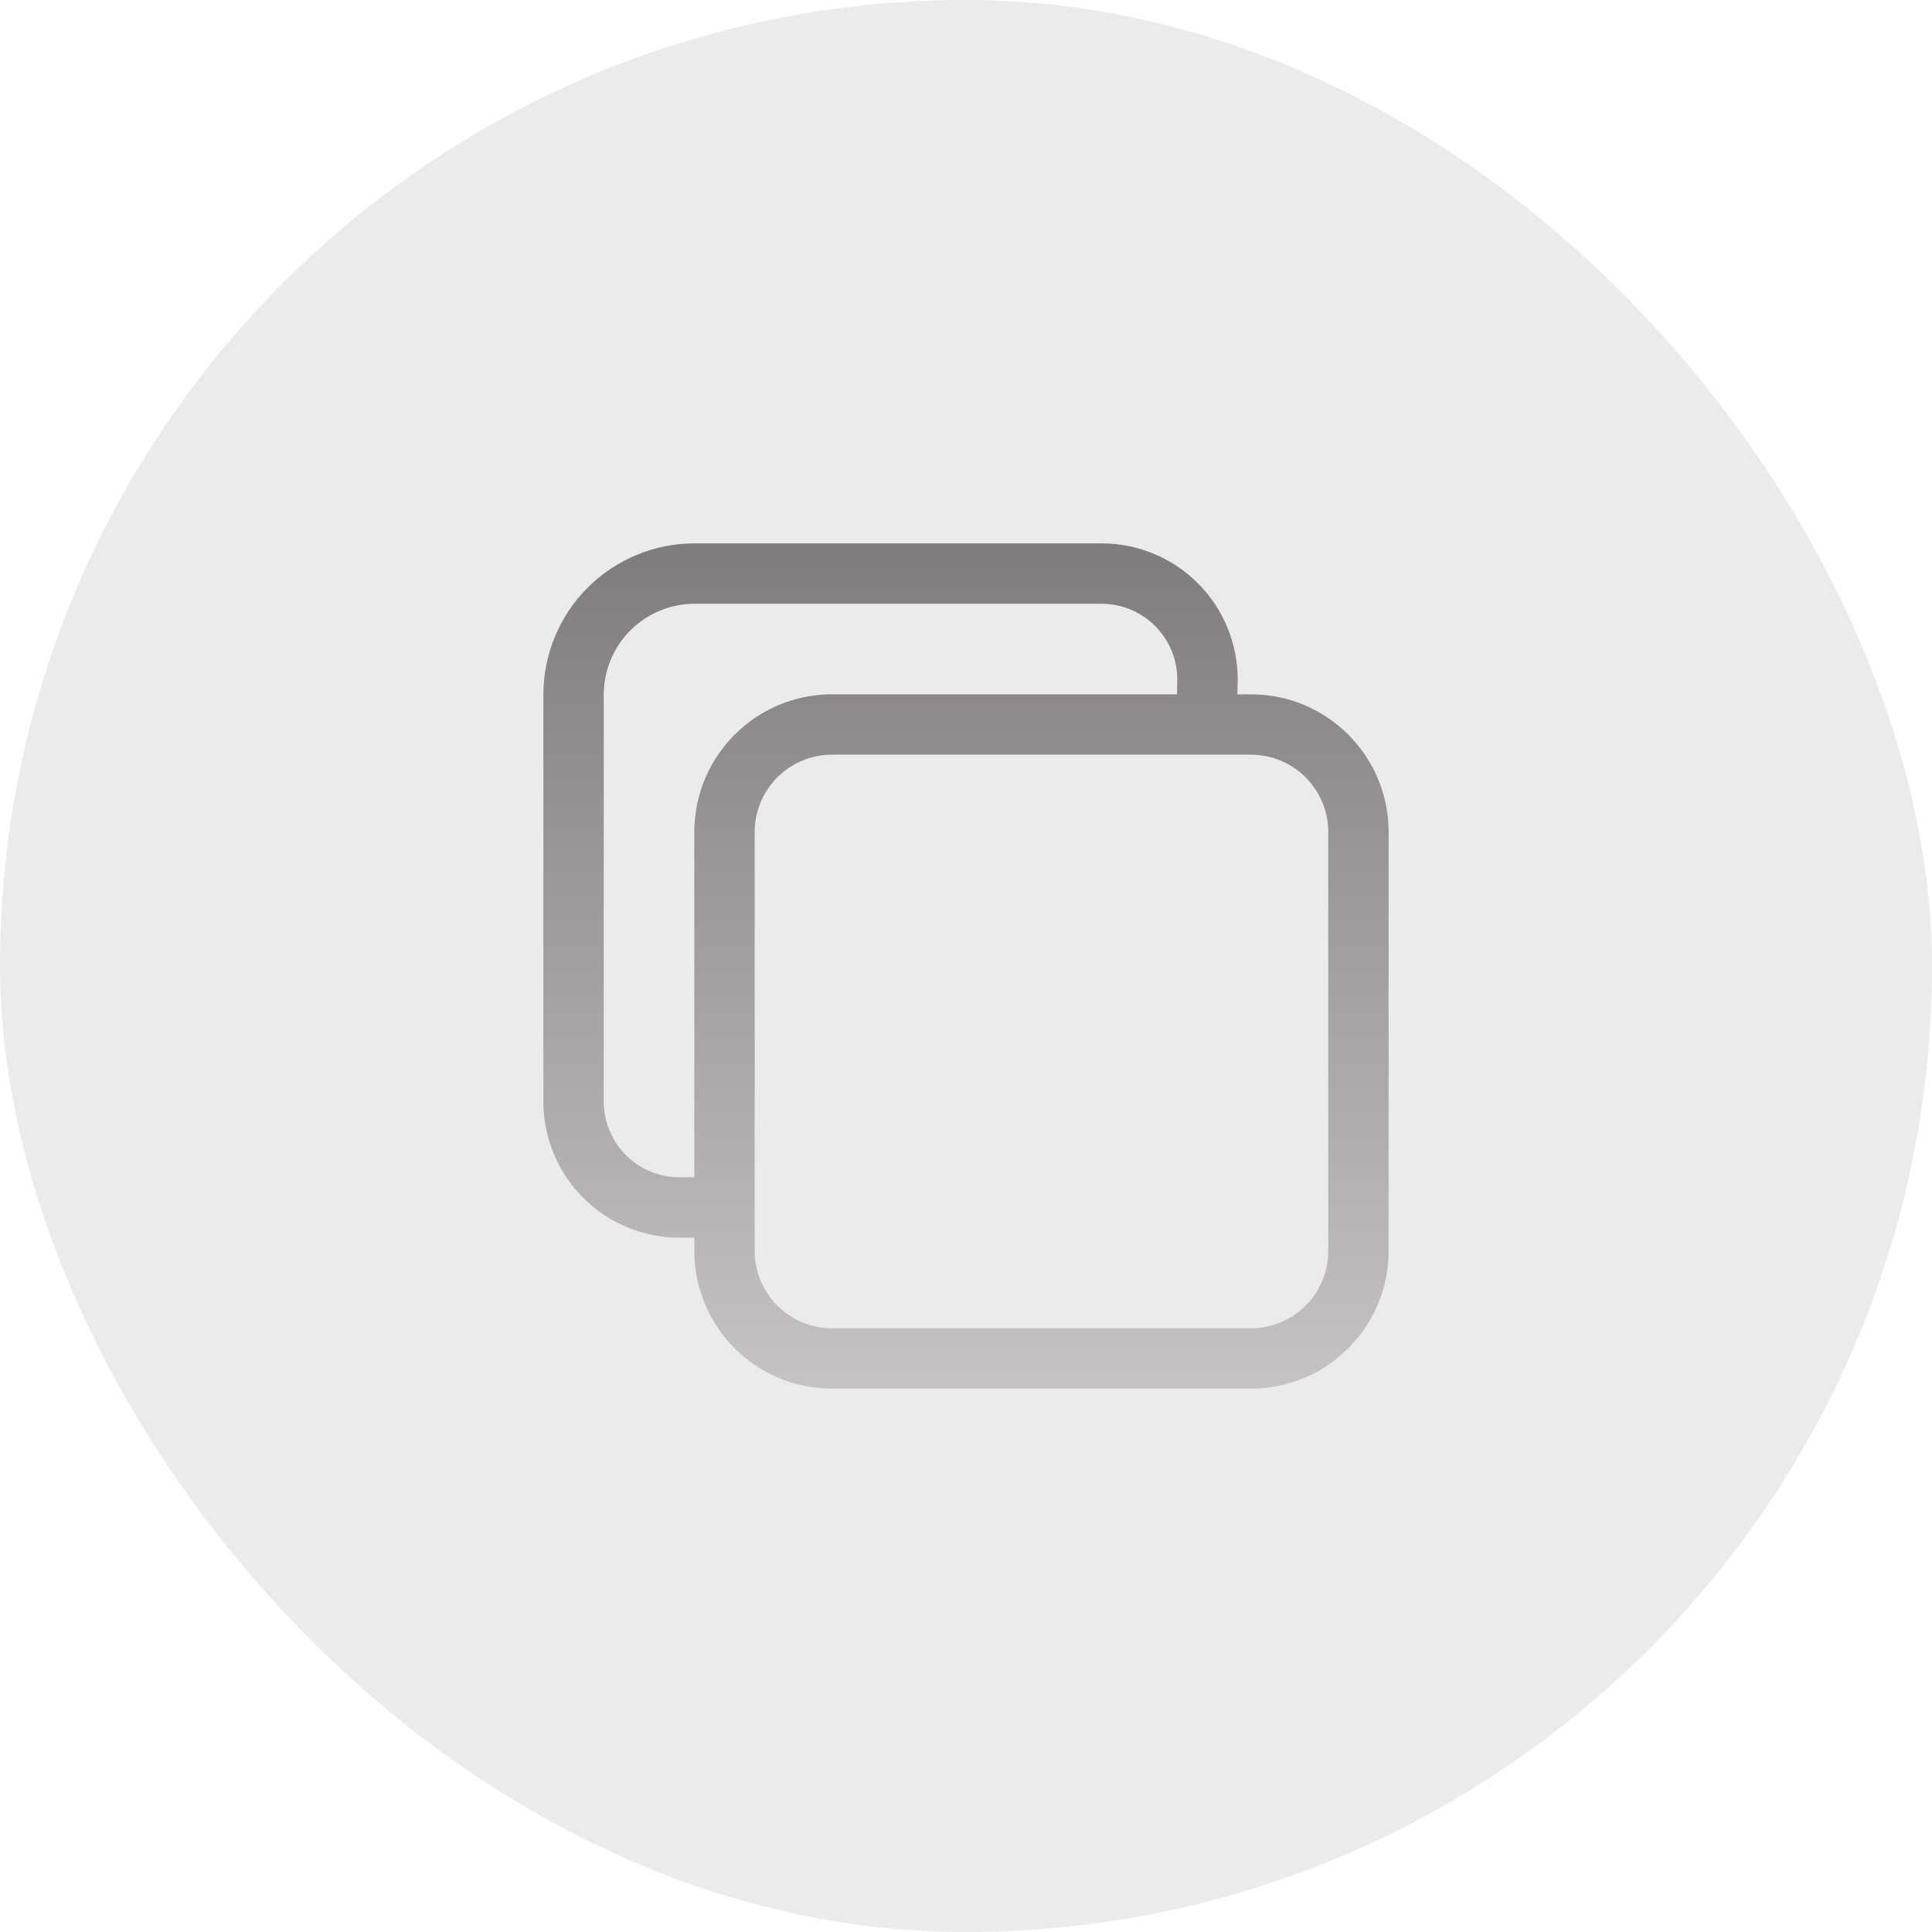 <svg width="24" height="24" viewBox="0 0 24 24" fill="none" xmlns="http://www.w3.org/2000/svg">
<rect opacity="0.1" width="24" height="24" rx="12" fill="#333333"/>
<path fill-rule="evenodd" clip-rule="evenodd" d="M8.625 6.75L8.624 6.75C8.127 6.751 7.652 6.949 7.3 7.3C6.949 7.652 6.751 8.127 6.75 8.624L6.75 8.625V13.688L6.75 13.689C6.751 14.135 6.929 14.564 7.245 14.88C7.561 15.196 7.99 15.374 8.436 15.375L8.438 15.375H8.625V15.539C8.625 16.484 9.391 17.25 10.336 17.25H15.539C16.484 17.25 17.25 16.484 17.25 15.539V10.336C17.25 9.391 16.484 8.625 15.539 8.625H15.371L15.375 8.445L15.375 8.436C15.374 7.99 15.196 7.561 14.88 7.245C14.564 6.929 14.135 6.751 13.689 6.75L13.688 6.75H8.625ZM14.99 9.375C14.989 9.375 14.988 9.375 14.987 9.375H10.336C9.805 9.375 9.375 9.805 9.375 10.336V15V15.539C9.375 16.07 9.805 16.5 10.336 16.5H15.539C16.07 16.5 16.5 16.07 16.5 15.539V10.336C16.5 9.805 16.07 9.375 15.539 9.375H14.99ZM8.625 14.625V10.336C8.625 9.391 9.391 8.625 10.336 8.625H14.621L14.625 8.435C14.623 8.187 14.524 7.951 14.349 7.776C14.174 7.6 13.935 7.501 13.687 7.5H8.626C8.327 7.501 8.042 7.62 7.831 7.831C7.62 8.042 7.501 8.327 7.5 8.626V13.687C7.501 13.935 7.6 14.174 7.776 14.349C7.951 14.525 8.19 14.624 8.438 14.625H8.625Z" fill="url(#paint0_linear)"/>
<defs>
<linearGradient id="paint0_linear" x1="12" y1="6.75" x2="12" y2="17.25" gradientUnits="userSpaceOnUse">
<stop stop-color="#807c7c"/>
<stop offset="1" stop-color="#c7c3c3"/>
</linearGradient>
</defs>
</svg>
